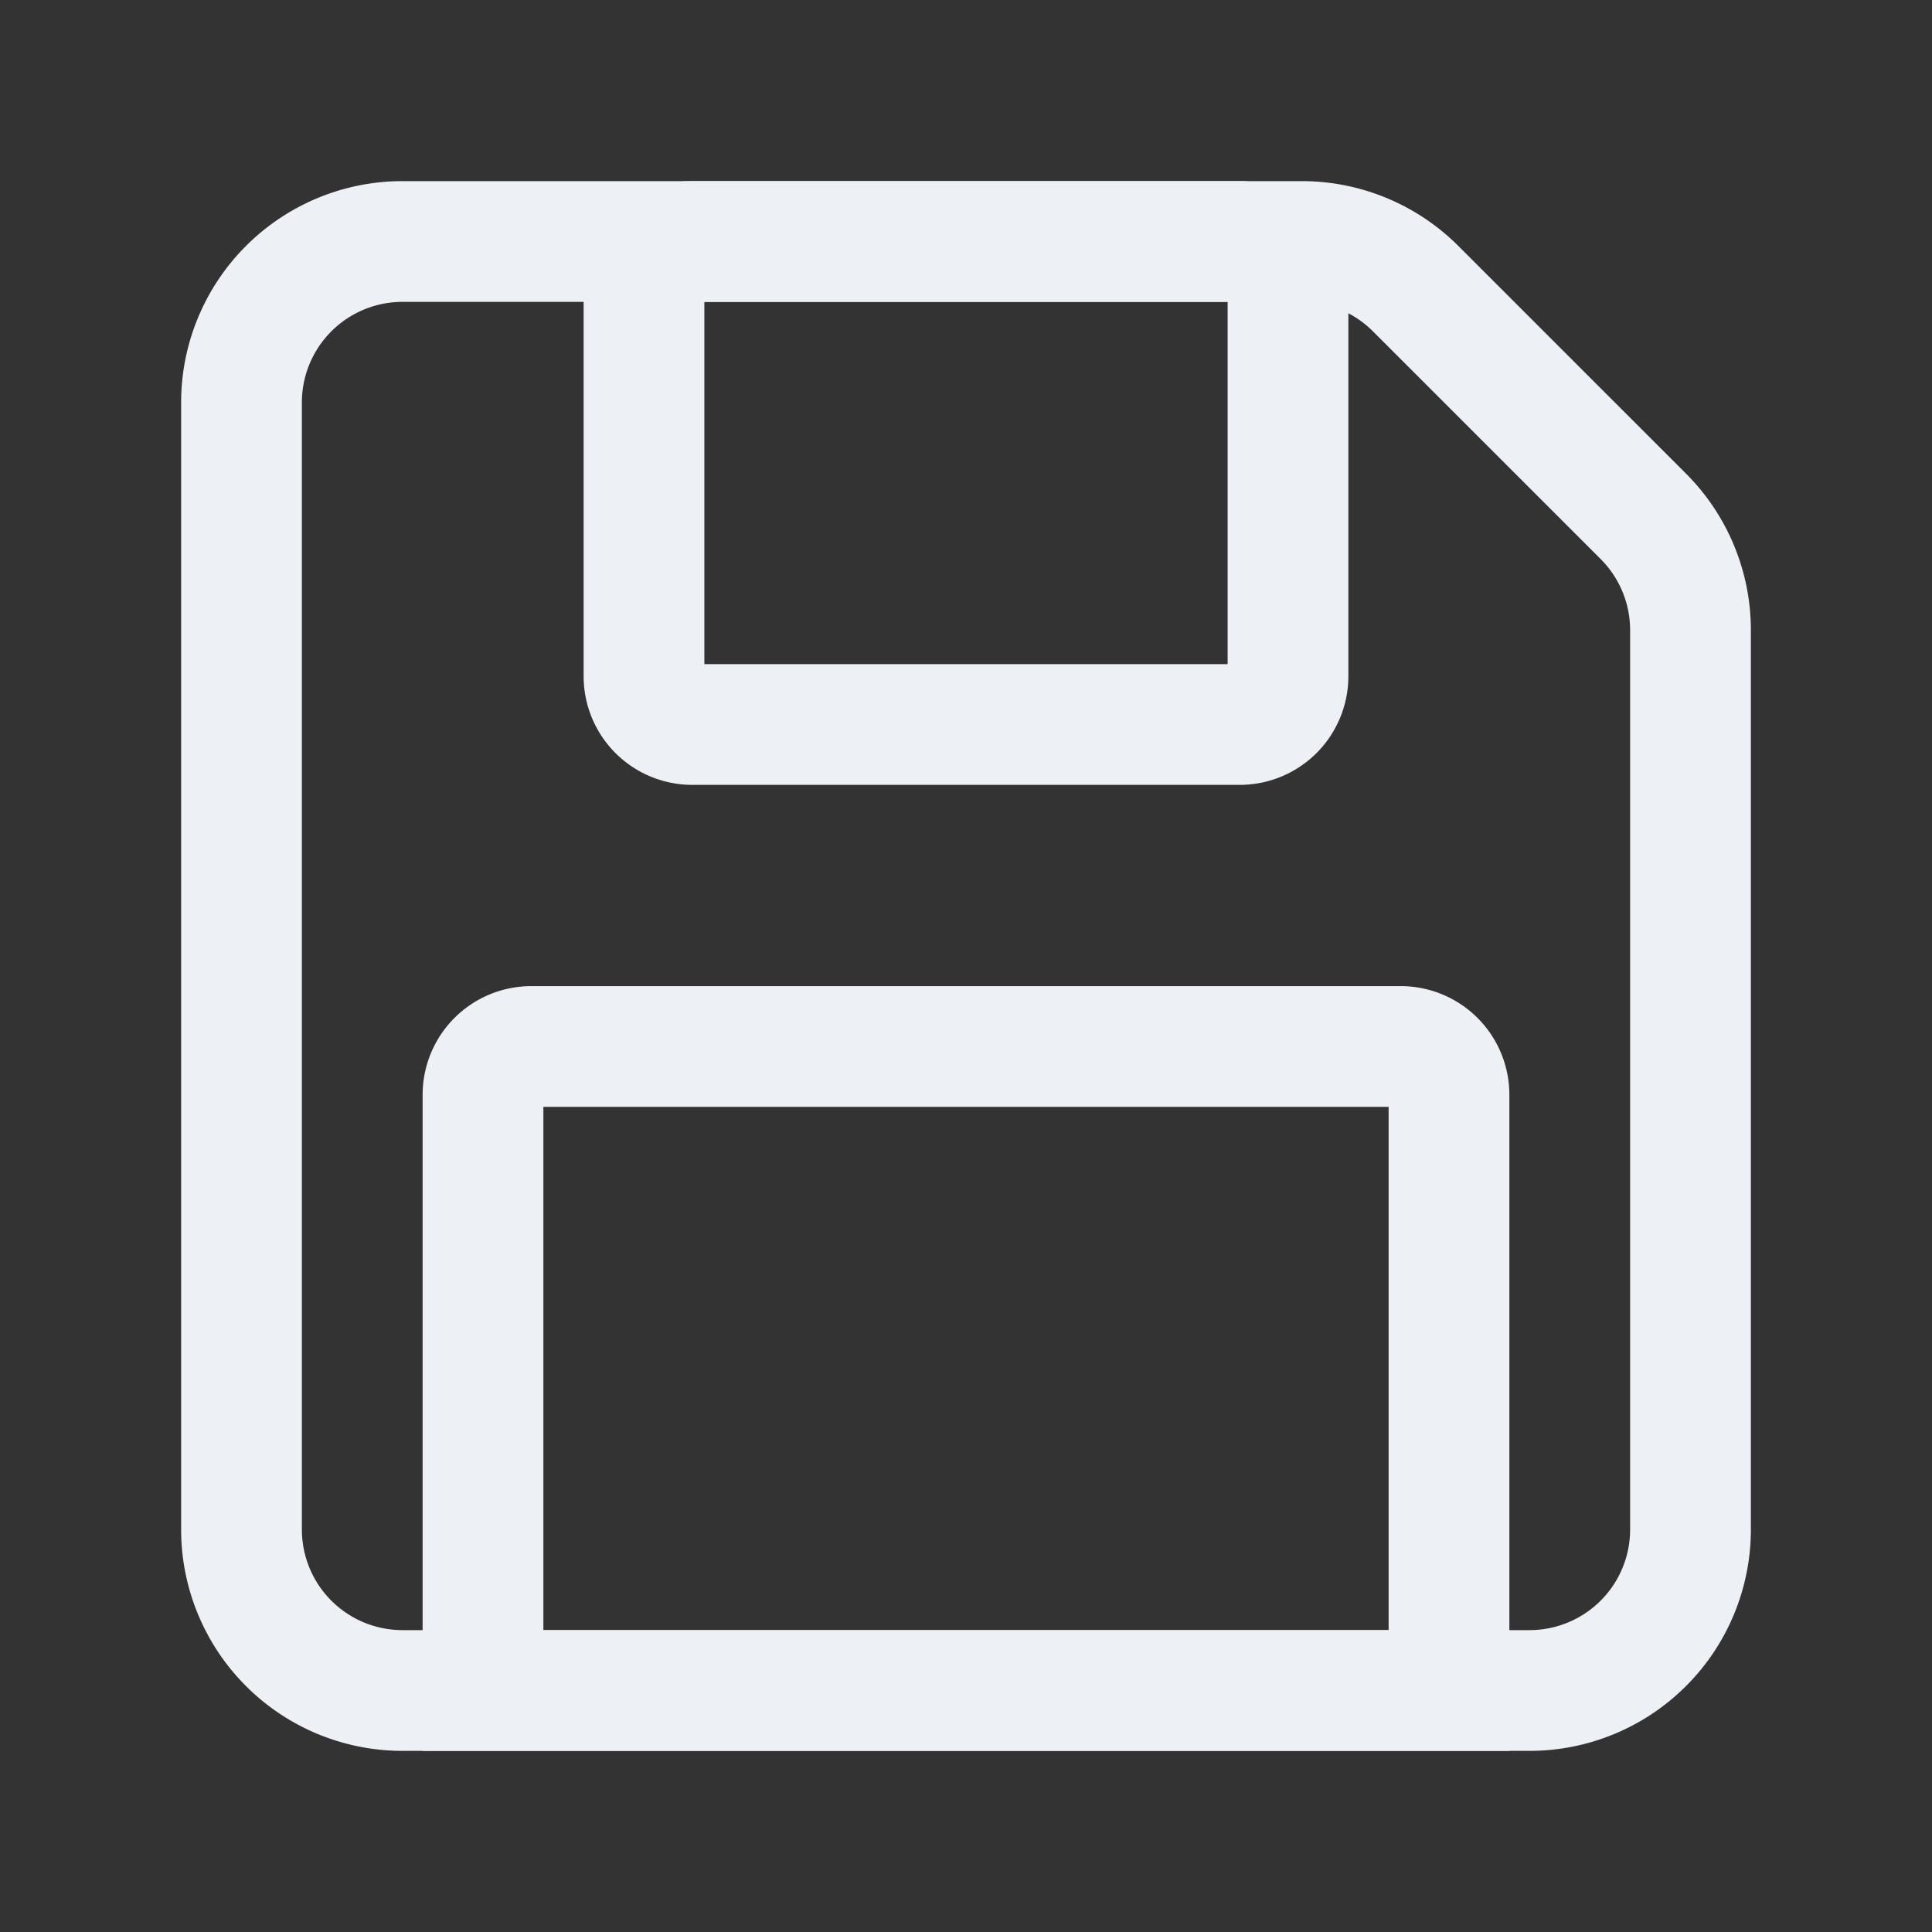 <?xml version="1.0" encoding="UTF-8"?><svg xmlns="http://www.w3.org/2000/svg" width="24px" height="24px" fill="none" stroke-width="1.5" viewBox="0 0 24 24" color="#ecf0f4"><rect x="0" y="0" width="24" height="24" fill="#333333" stroke="none"/><path stroke="#edf0f4" stroke-width="1.5" d="M3 19V5a2 2 0 0 1 2-2h11.172a2 2 0 0 1 1.414.586l2.828 2.828A2 2 0 0 1 21 7.828V19a2 2 0 0 1-2 2H5a2 2 0 0 1-2-2Z"></path><path stroke="#edf0f4" stroke-width="1.5" d="M8.6 9h6.8a.6.6 0 0 0 .6-.6V3.6a.6.6 0 0 0-.6-.6H8.6a.6.6 0 0 0-.6.6v4.8a.6.6 0 0 0 .6.6ZM6 13.6V21h12v-7.4a.6.6 0 0 0-.6-.6H6.6a.6.6 0 0 0-.6.6Z"></path></svg>
